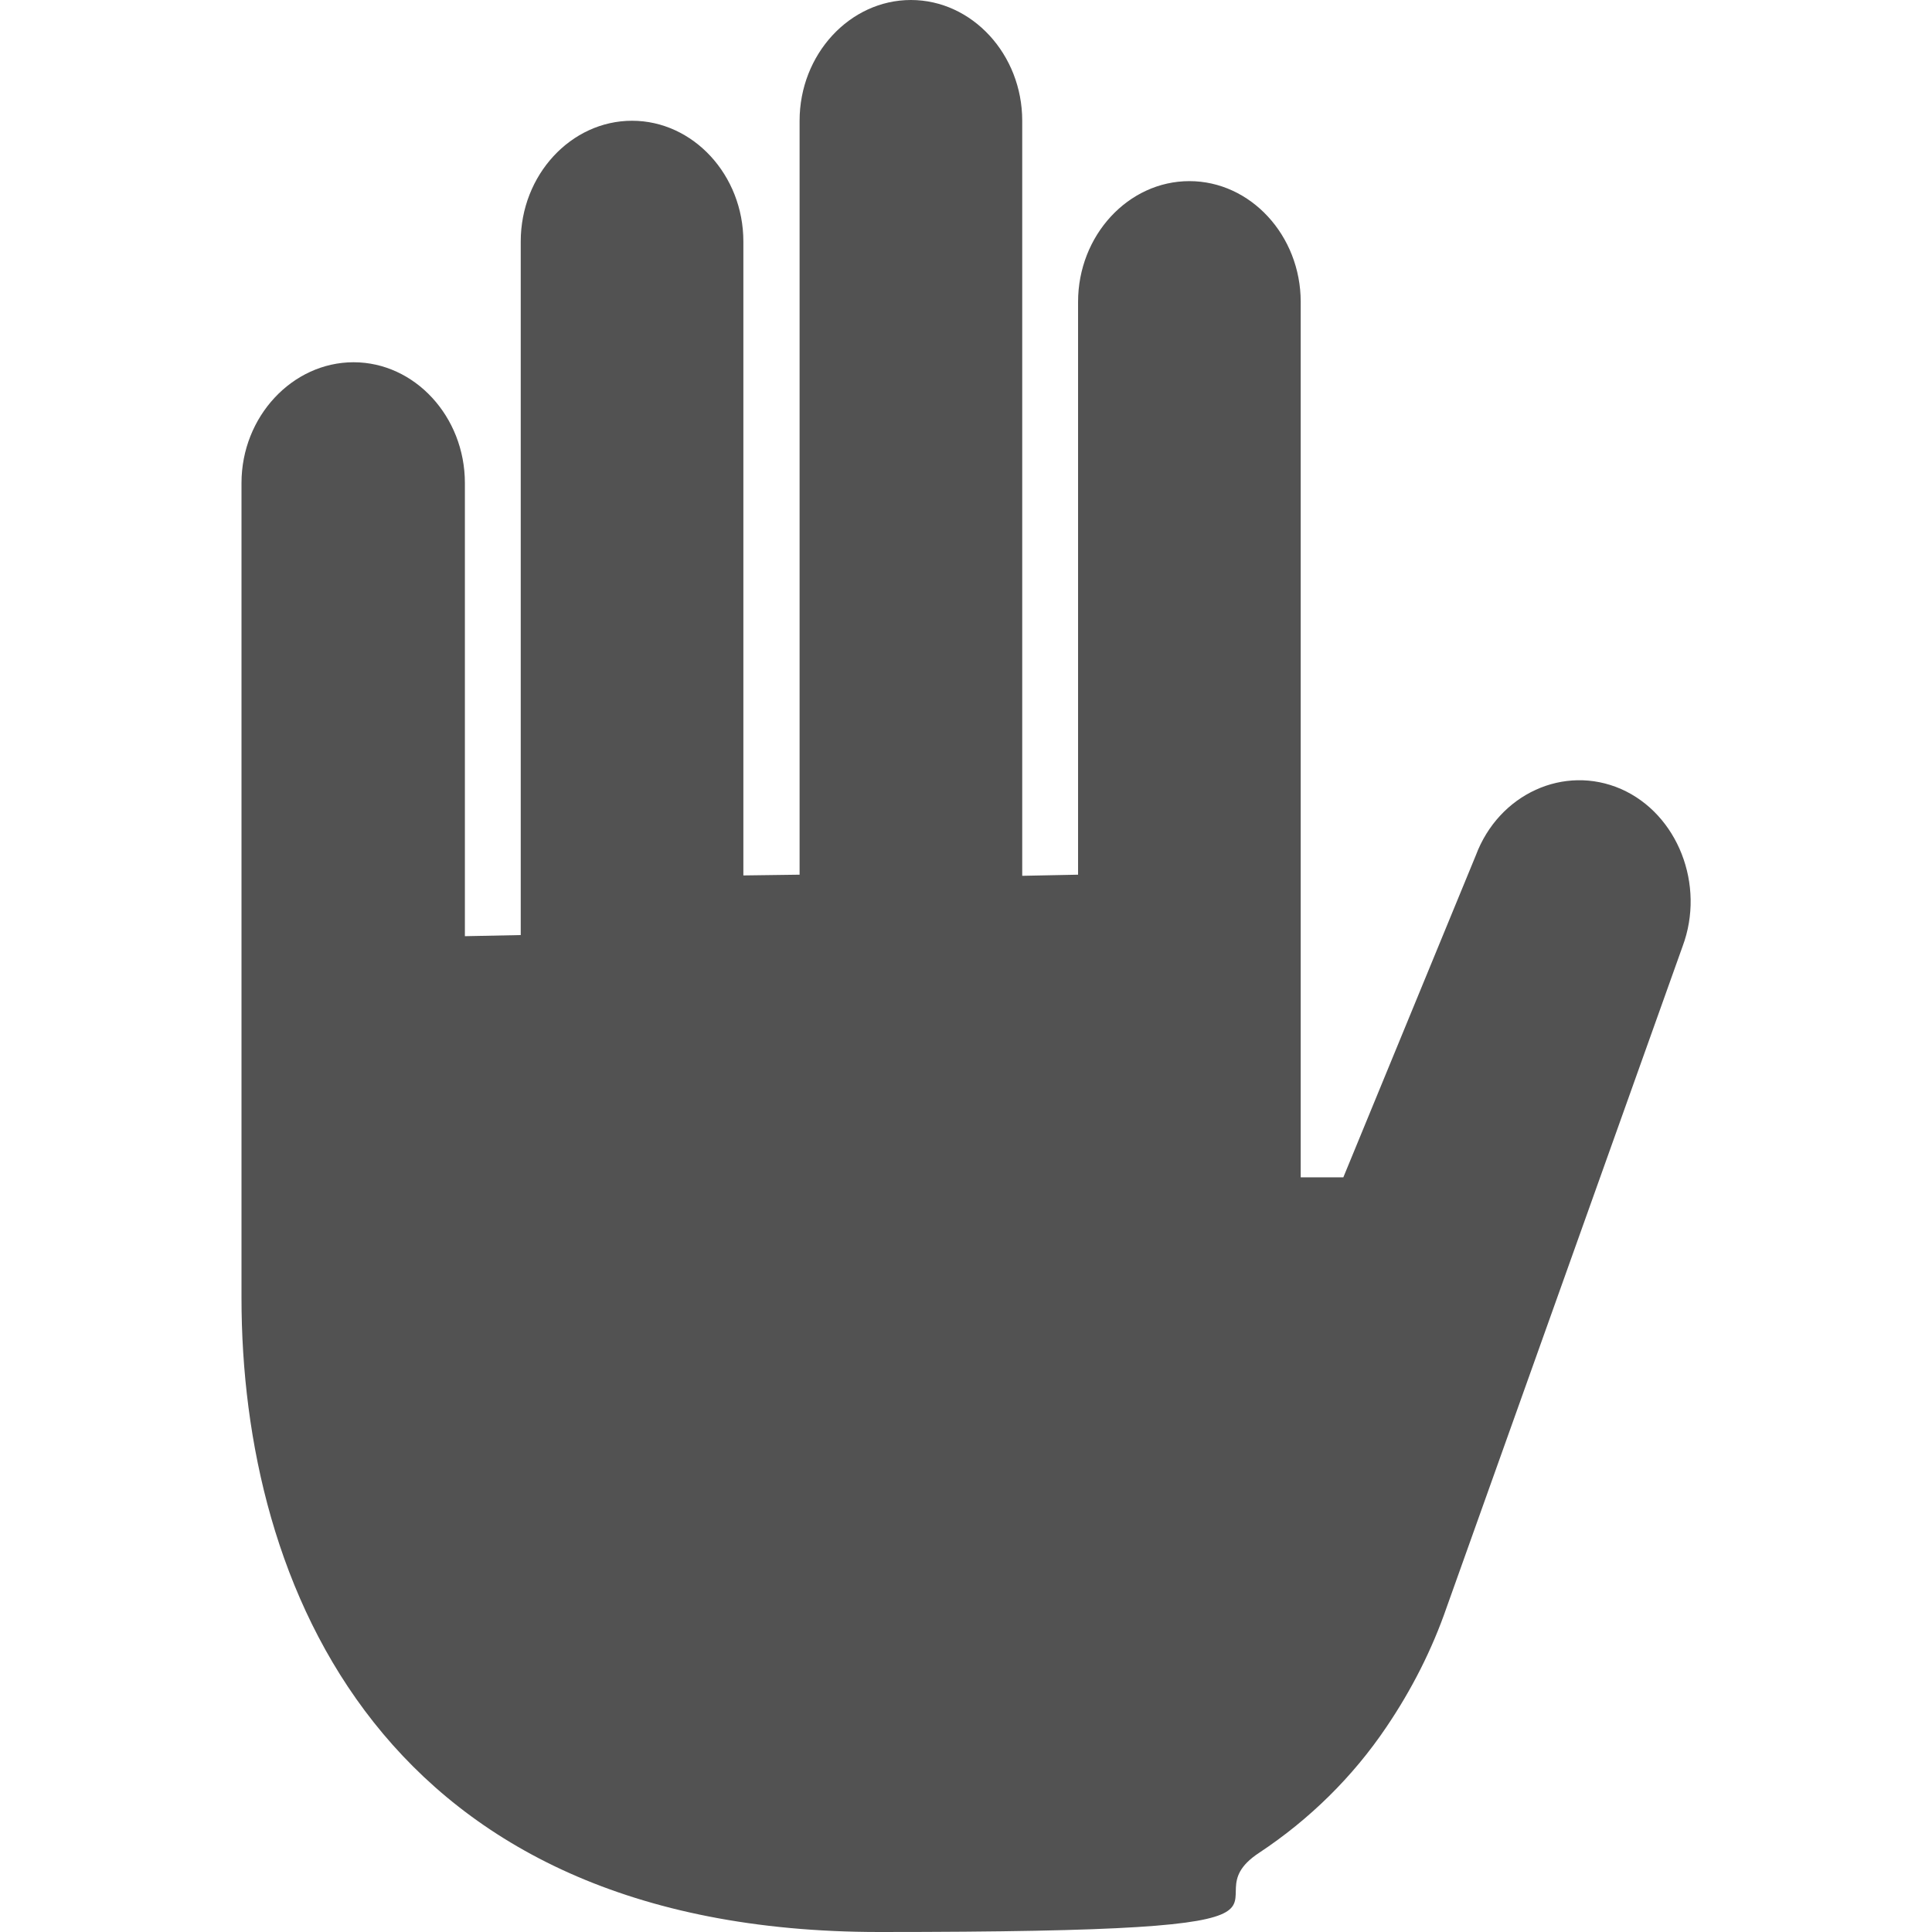 <?xml version="1.0" encoding="UTF-8"?>
<svg id="Layer_1" data-name="Layer 1" xmlns="http://www.w3.org/2000/svg" version="1.1" viewBox="0 0 512 512">
  <defs>
    <style>
      .cls-1 {
        fill: #525252;
        stroke-width: 0px;
      }
    </style>
  </defs>
  <path class="cls-1" d="M429.6,209.1c-15.1-6.6-32.4,1.3-38.5,17.6l-35.1,85.3h-11.3V80c0-17.6-13.3-32-29.5-32s-29.5,14.4-29.5,32v151.8l-14.8.3V32c0-17.6-13.3-32-29.5-32s-29.5,14.4-29.5,32v199.8l-14.9.2V64c0-17.6-13.3-32-29.5-32s-29.5,14.4-29.5,32v183.8l-14.8.3v-120.1c0-17.6-13.3-32-29.5-32s-29.7,14.4-29.7,32v216c0,75.8,37.1,168,169,168s79.4-7,100.7-21c13.3-8.8,24.8-20.1,33.7-33.3,6.7-9.9,12.1-20.5,16-31.8l62.5-175.1c6.1-16.3-1.3-35.1-16.3-41.7h0Z"/>
</svg>